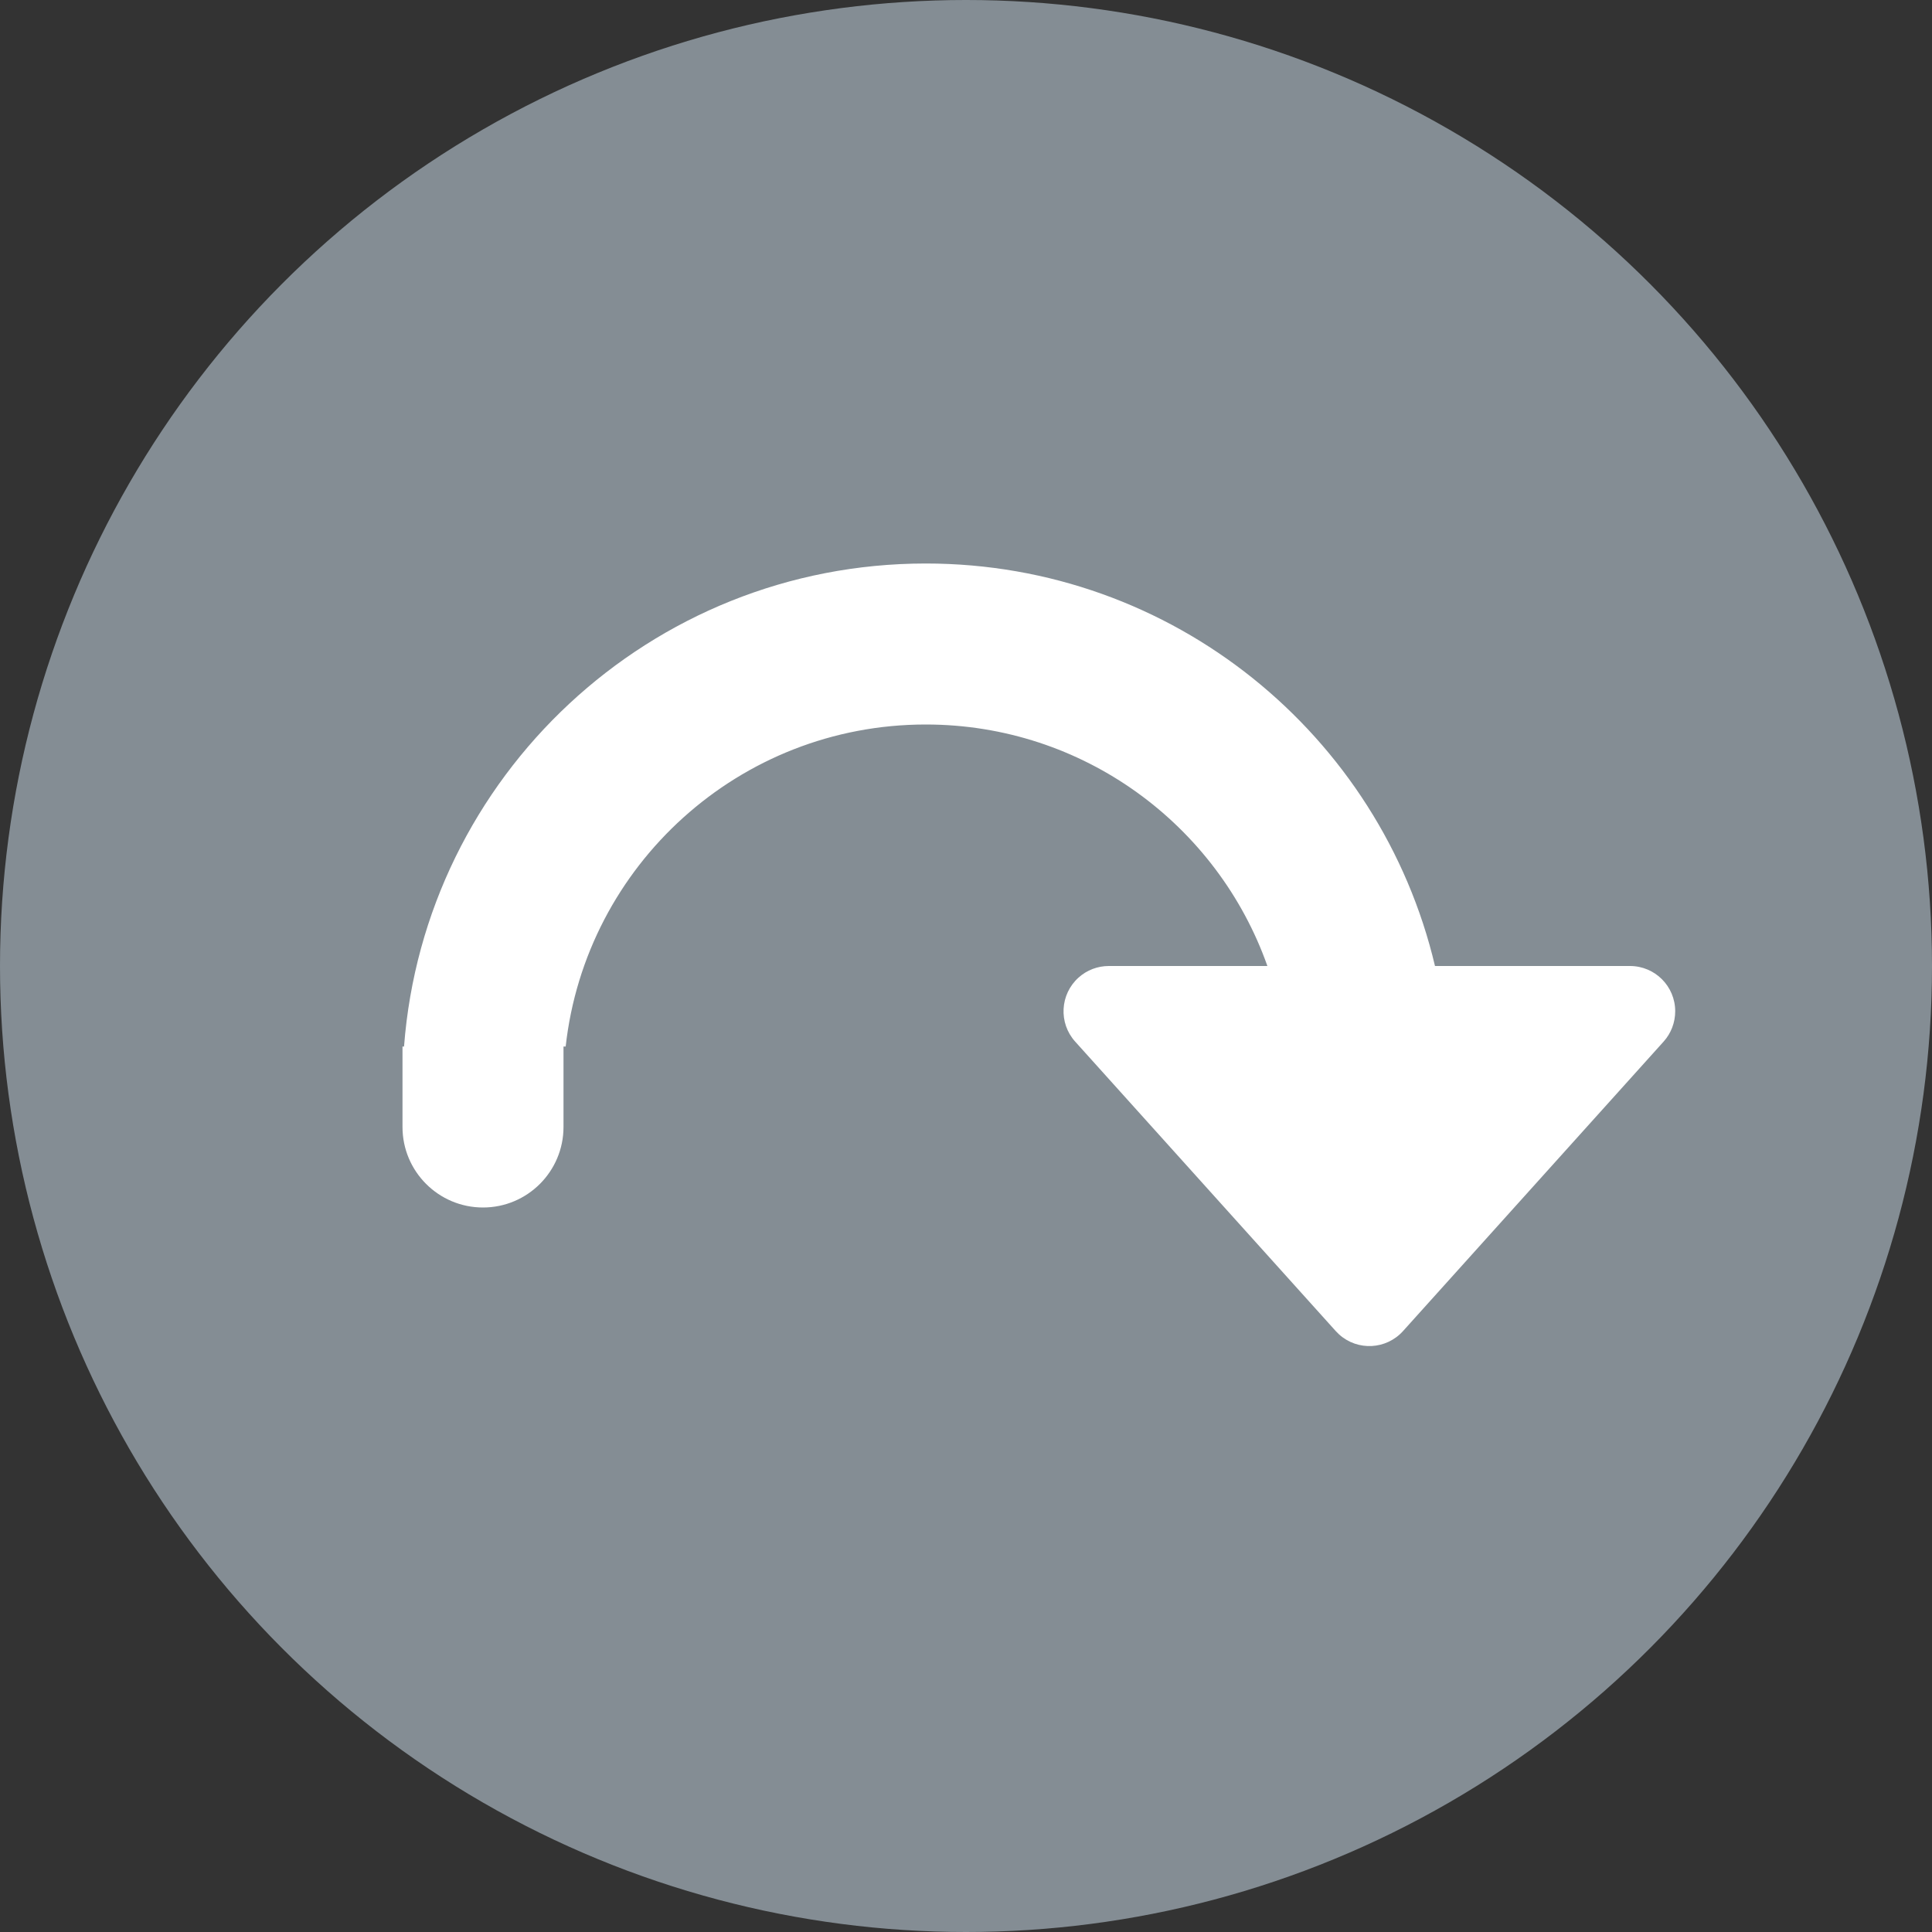 <?xml version="1.0" encoding="UTF-8"?>
<svg width="24px" height="24px" viewBox="0 0 24 24" version="1.1" xmlns="http://www.w3.org/2000/svg" xmlns:xlink="http://www.w3.org/1999/xlink">
    <rect x="0" y="0" width="24" height="24" fill="#333333" stroke="none"/>
    <title>icon-step-skipped</title>
    <g id="Page-1-Icons" stroke="none" stroke-width="1" fill="none" fill-rule="evenodd">
        <g id="PECOS-2.0-Icons-Overview-v30" transform="translate(-356, -2656)">
            <g id="STEP-STATUS-ICONS" transform="translate(339, 2578)">
                <g id="icon-step-skipped" transform="translate(17, 78)">
                    <circle id="Oval" fill="#848D94" cx="12" cy="12" r="12"></circle>
                    <path d="M11.5,7 C14.574,7 17.149,9.133 17.826,12 L20.248,12 C20.559,12 20.81,12.252 20.81,12.562 C20.81,12.701 20.759,12.836 20.666,12.939 L17.429,16.535 C17.221,16.766 16.866,16.785 16.635,16.577 L16.593,16.535 L16.593,16.535 L13.356,12.939 C13.148,12.708 13.167,12.352 13.398,12.144 C13.501,12.051 13.635,12 13.774,12 L15.744,12 C15.126,10.252 13.459,9 11.5,9 C9.184,9 7.276,10.75 7.027,13 L7,13 L7,14 C7,14.552 6.552,15 6,15 C5.448,15 5,14.552 5,14 L5,13 L5.019,13.001 C5.274,9.644 8.078,7 11.5,7 Z" id="arrow-right" fill="#FFFFFF"></path>
                </g>
            </g>
        </g>
    </g>
</svg>